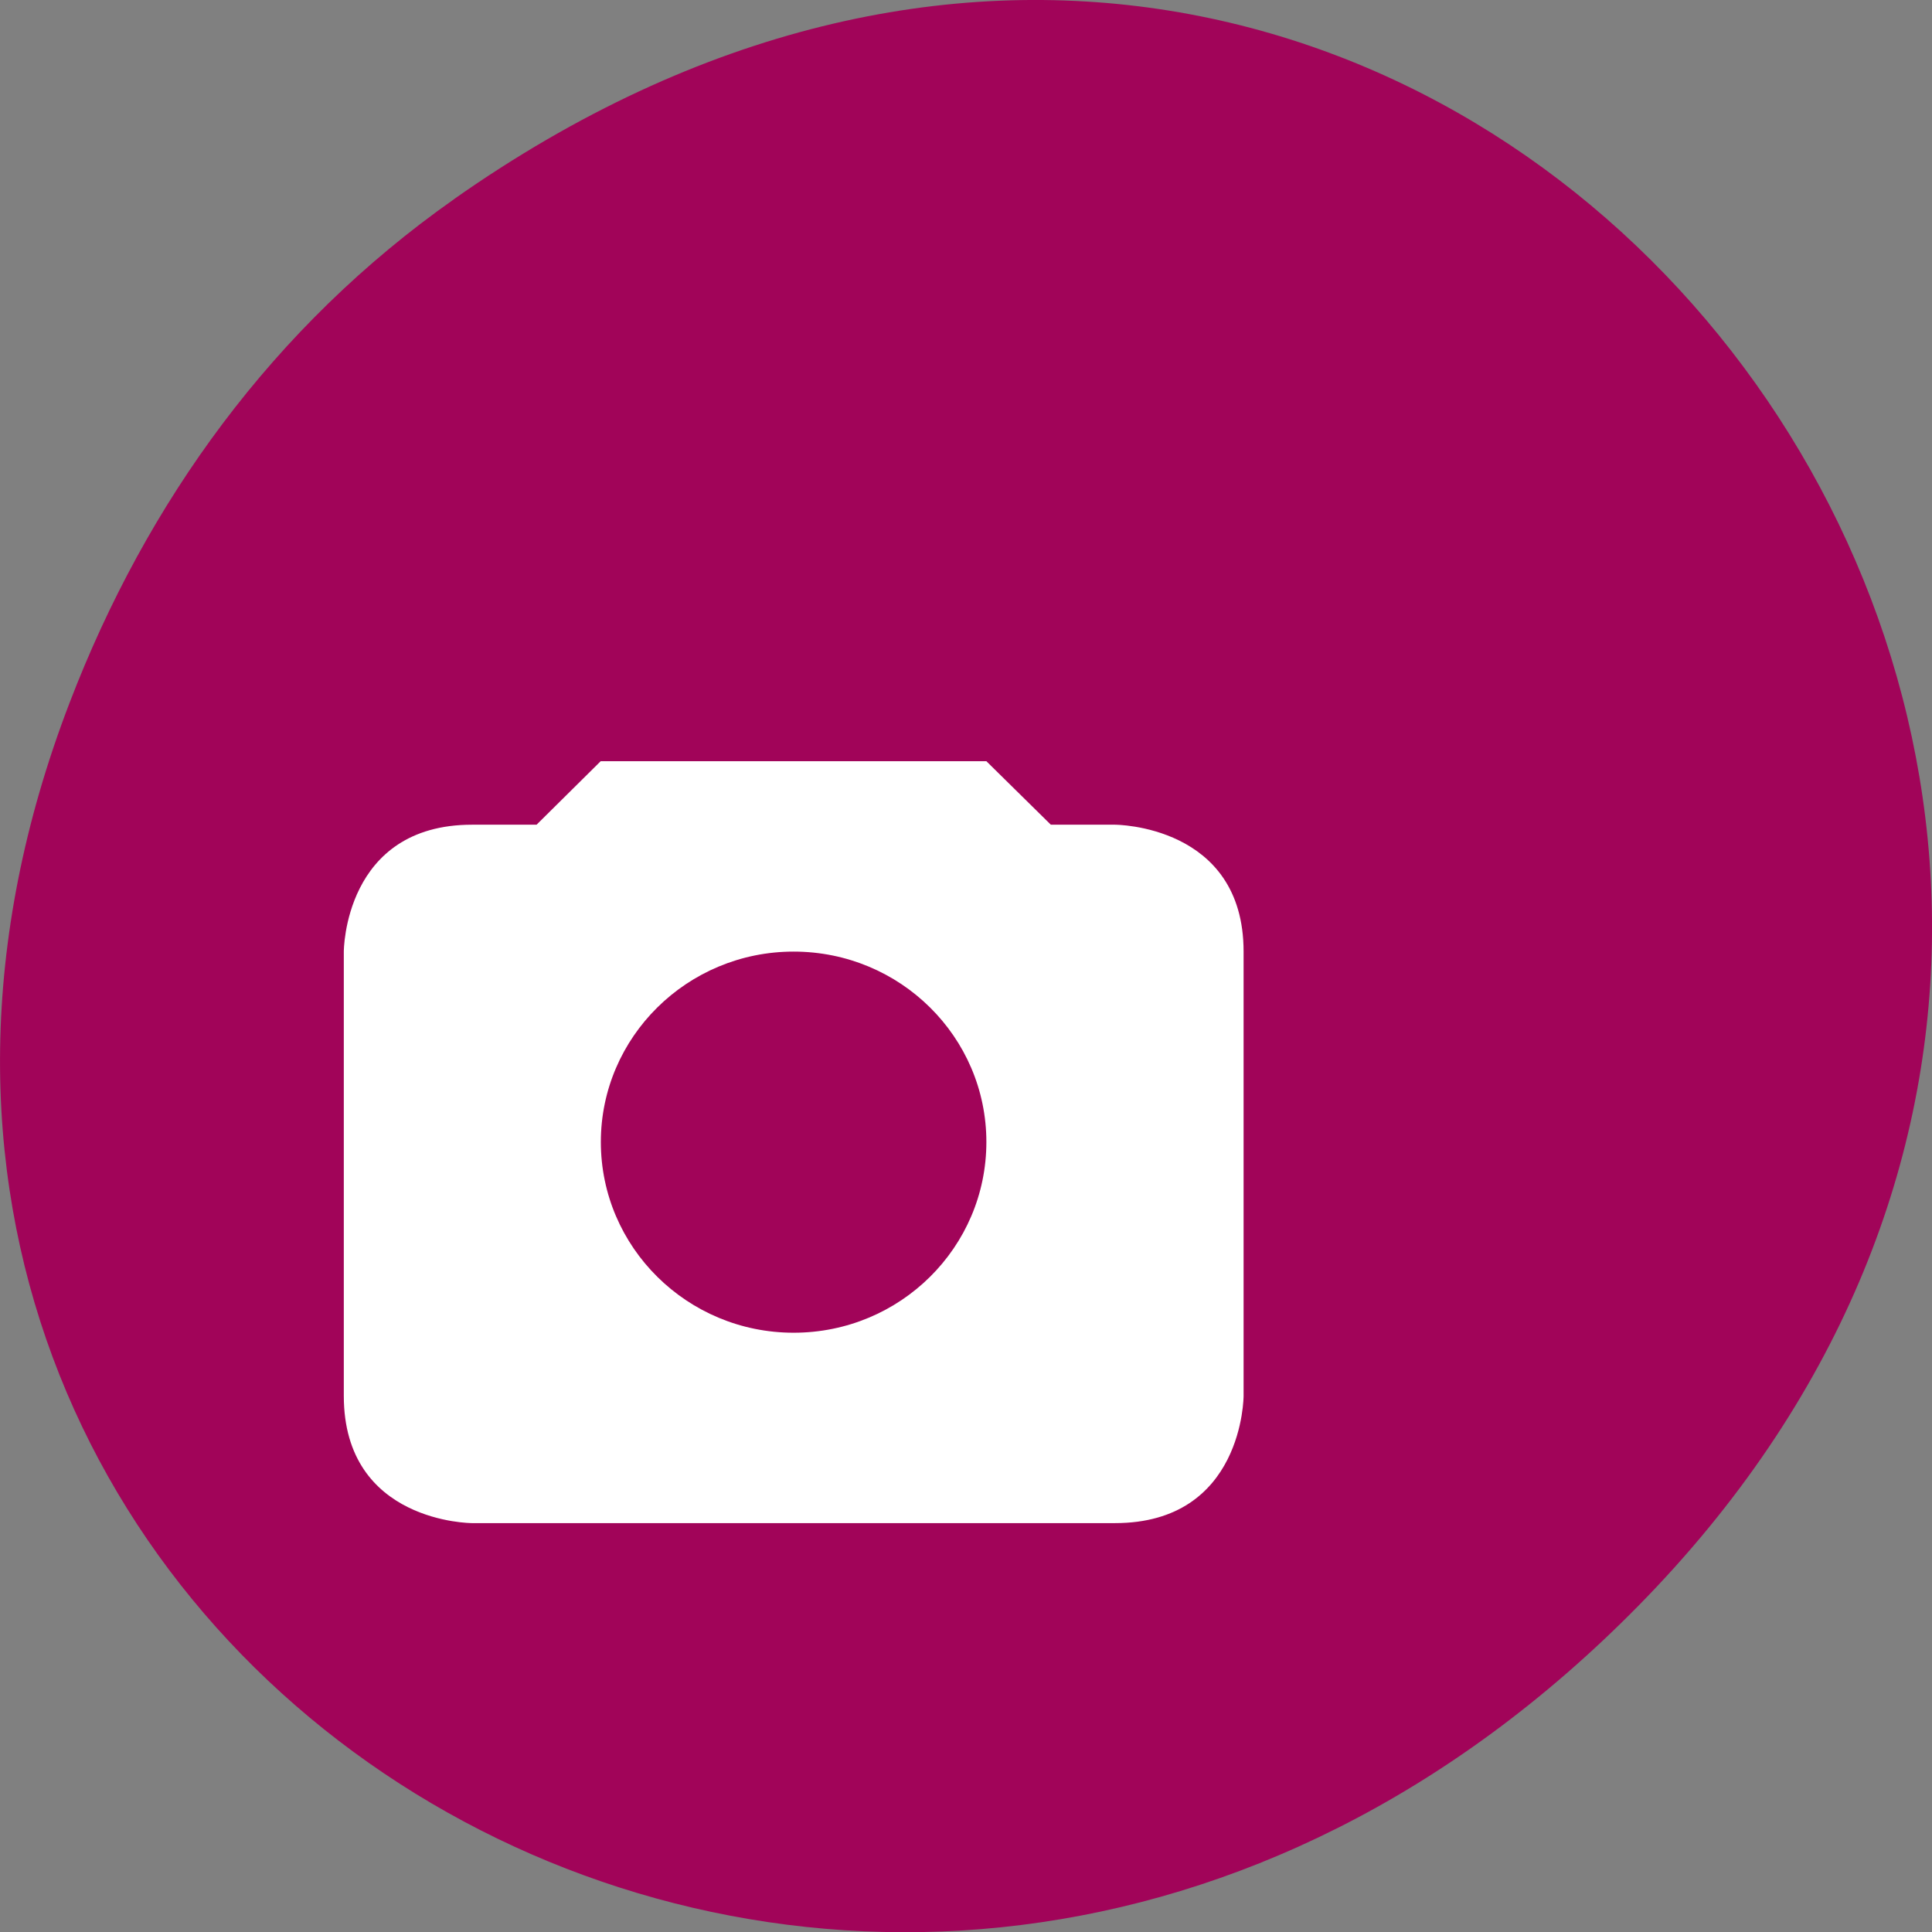 <svg xmlns="http://www.w3.org/2000/svg" viewBox="0 0 22 22"><rect x="0" y="0" width="22" height="22" fill="#808080" stroke="none"/><path d="m 5.172 2.266 c 11.25 -7.91 22.652 6.699 13.484 16.02 c -8.637 8.781 -22.06 0.641 -17.863 -10.285 c 0.875 -2.281 2.313 -4.281 4.379 -5.734" fill="#a10459"/><path d="m 6.84 8.668 l -0.73 0.723 h -0.734 c -1.461 0 -1.461 1.445 -1.461 1.445 v 5.059 c 0 1.449 1.461 1.449 1.461 1.449 h 7.32 c 1.465 0 1.465 -1.449 1.465 -1.449 v -5.059 c 0 -1.445 -1.465 -1.445 -1.465 -1.445 h -0.73 l -0.734 -0.723 m -2.195 2.168 c 1.215 0 2.195 0.973 2.195 2.168 c 0 1.199 -0.98 2.172 -2.195 2.172 c -1.211 0 -2.195 -0.973 -2.195 -2.172 c 0 -1.195 0.984 -2.168 2.195 -2.168" fill="#fff"/></svg>
